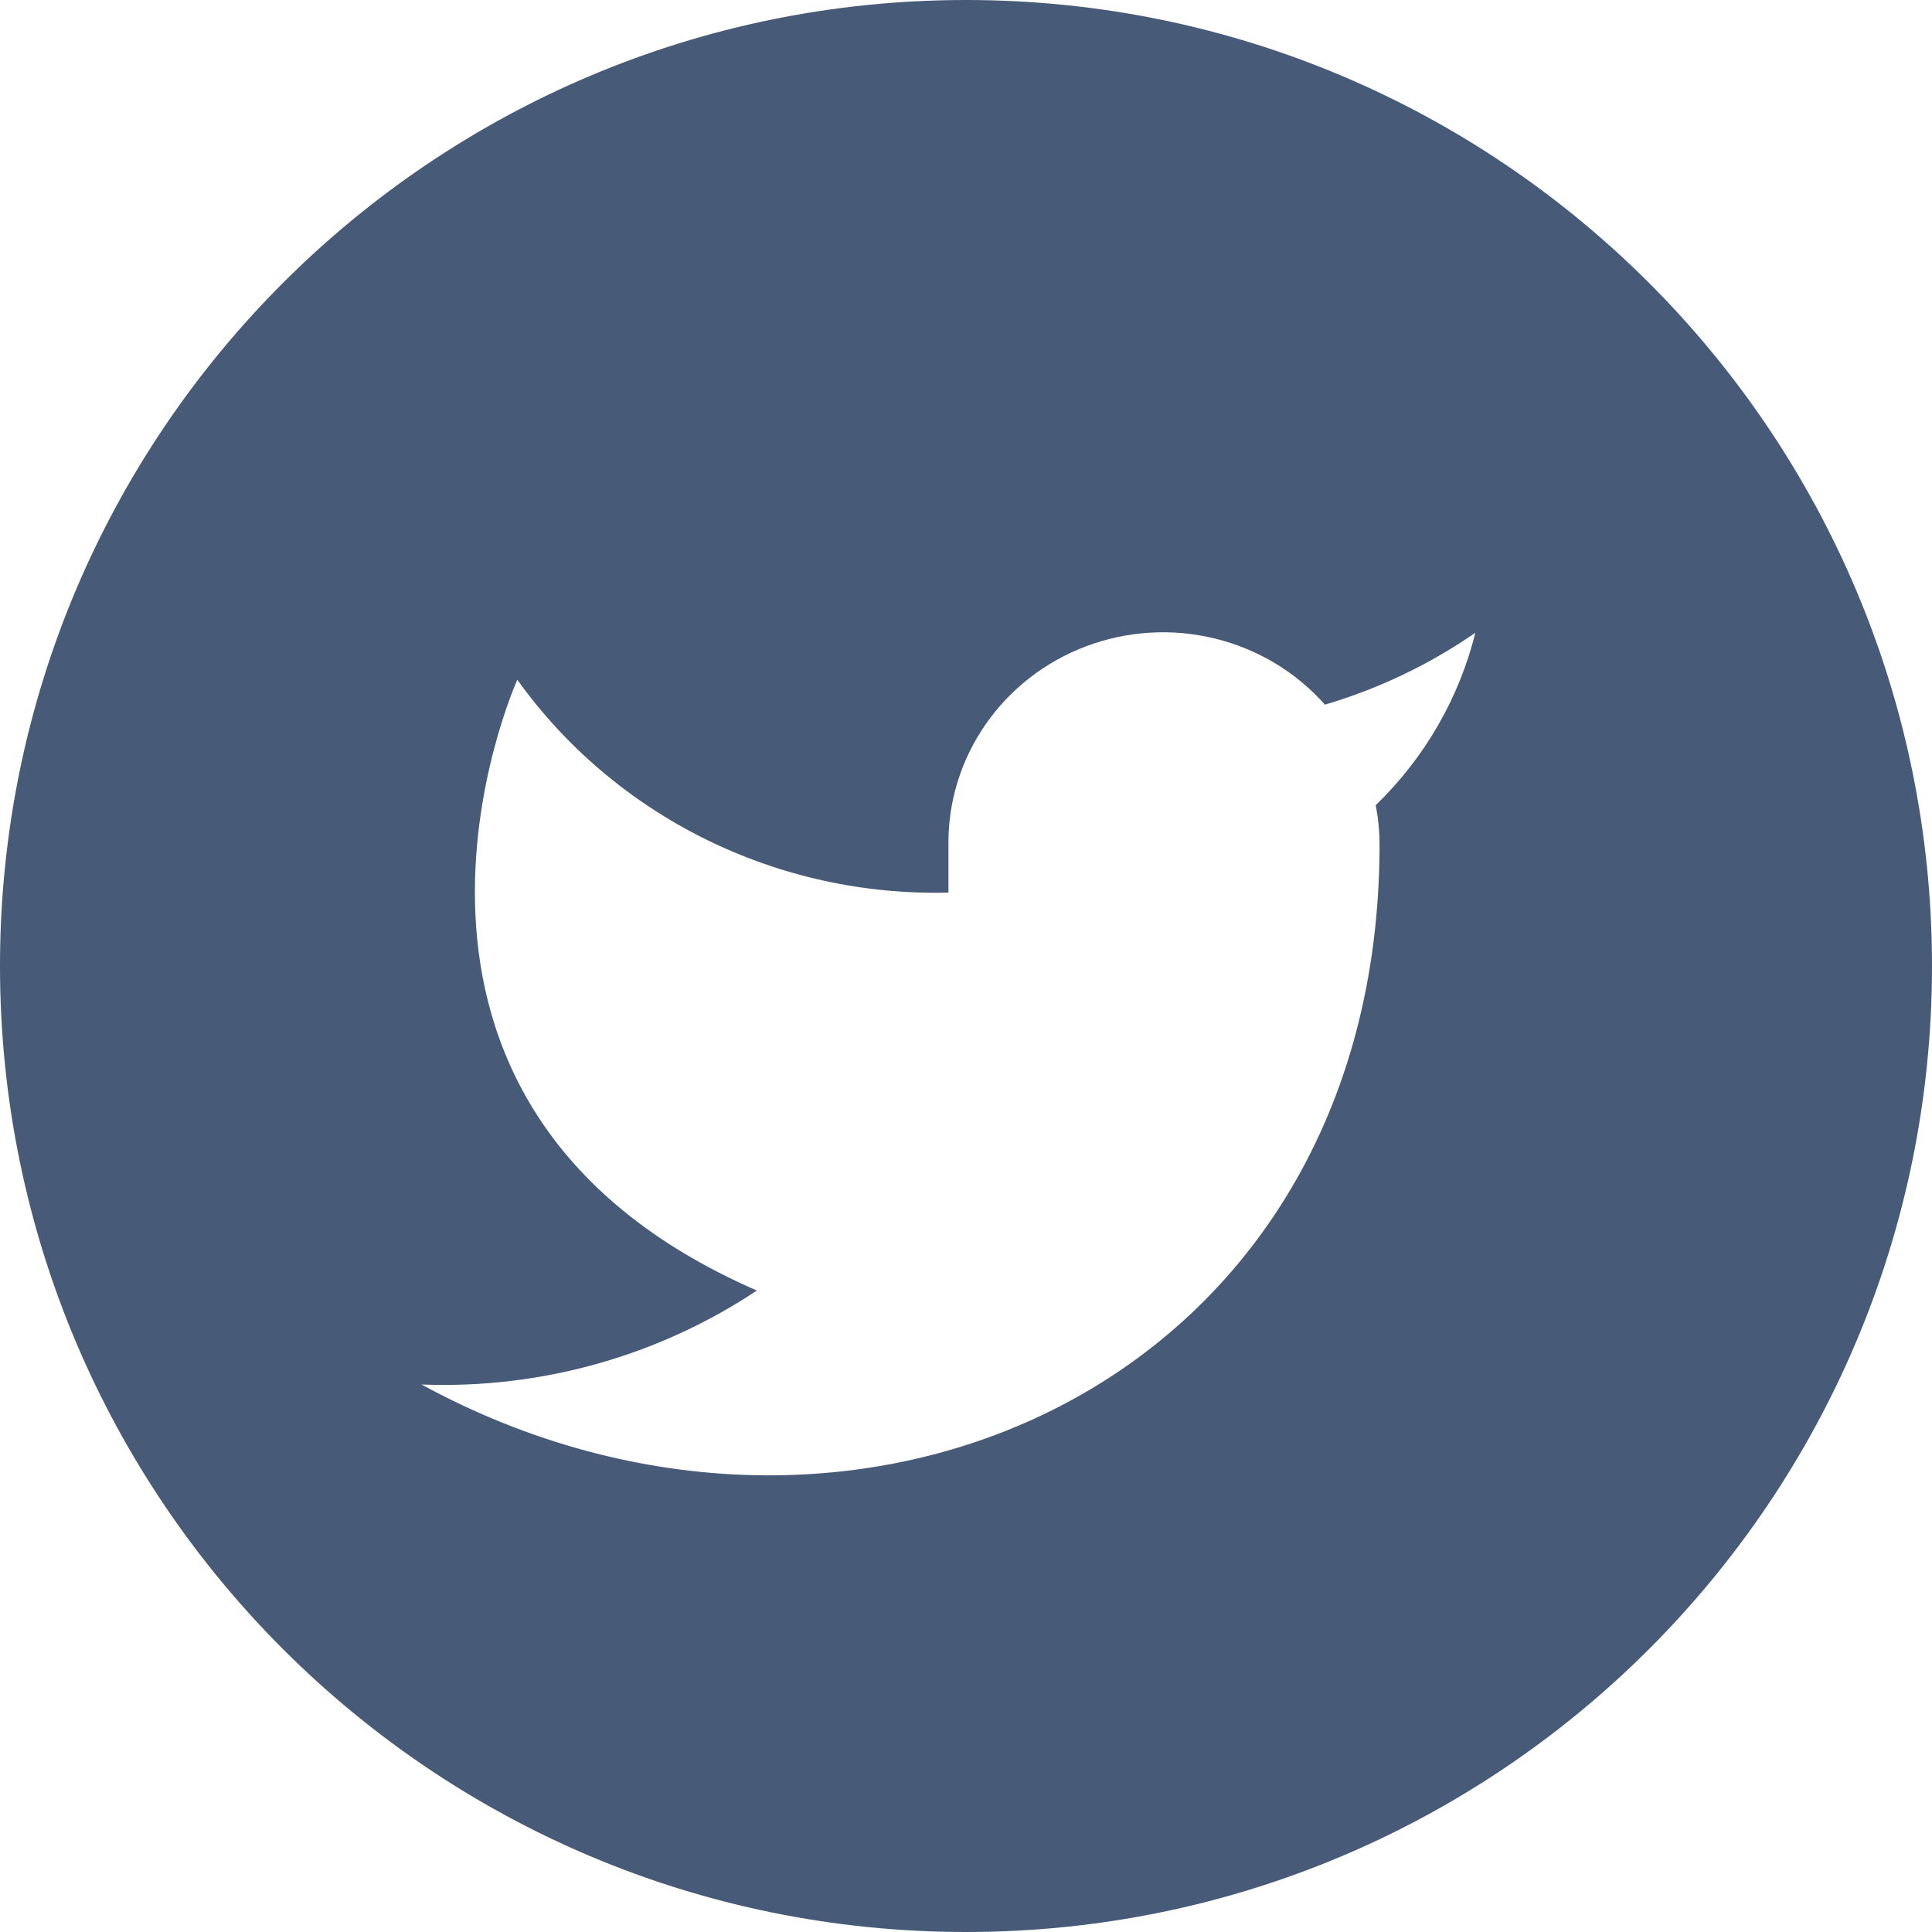 <svg width="55" height="55" viewBox="0 0 55 55" fill="none" xmlns="http://www.w3.org/2000/svg">
<path fill-rule="evenodd" clip-rule="evenodd" d="M27.5 55C42.688 55 55 42.688 55 27.5C55 12.312 42.688 0 27.5 0C12.312 0 0 12.312 0 27.5C0 42.688 12.312 55 27.5 55ZM37.718 20.06C39.248 19.608 40.694 18.917 42 18.014C41.538 19.876 40.555 21.576 39.164 22.922C39.235 23.288 39.272 23.66 39.273 24.032C39.273 39.414 24.273 46.101 12 39.414C15.392 39.546 18.737 38.608 21.546 36.739C9.273 31.389 14.727 19.351 14.727 19.351C16.105 21.275 17.947 22.835 20.088 23.892C22.229 24.95 24.604 25.471 27 25.41V24.072C26.983 22.845 27.351 21.642 28.054 20.627C28.757 19.611 29.761 18.832 30.93 18.394C32.099 17.956 33.377 17.881 34.591 18.179C35.806 18.477 36.897 19.134 37.718 20.06Z" fill="#475A77"/>
</svg>
